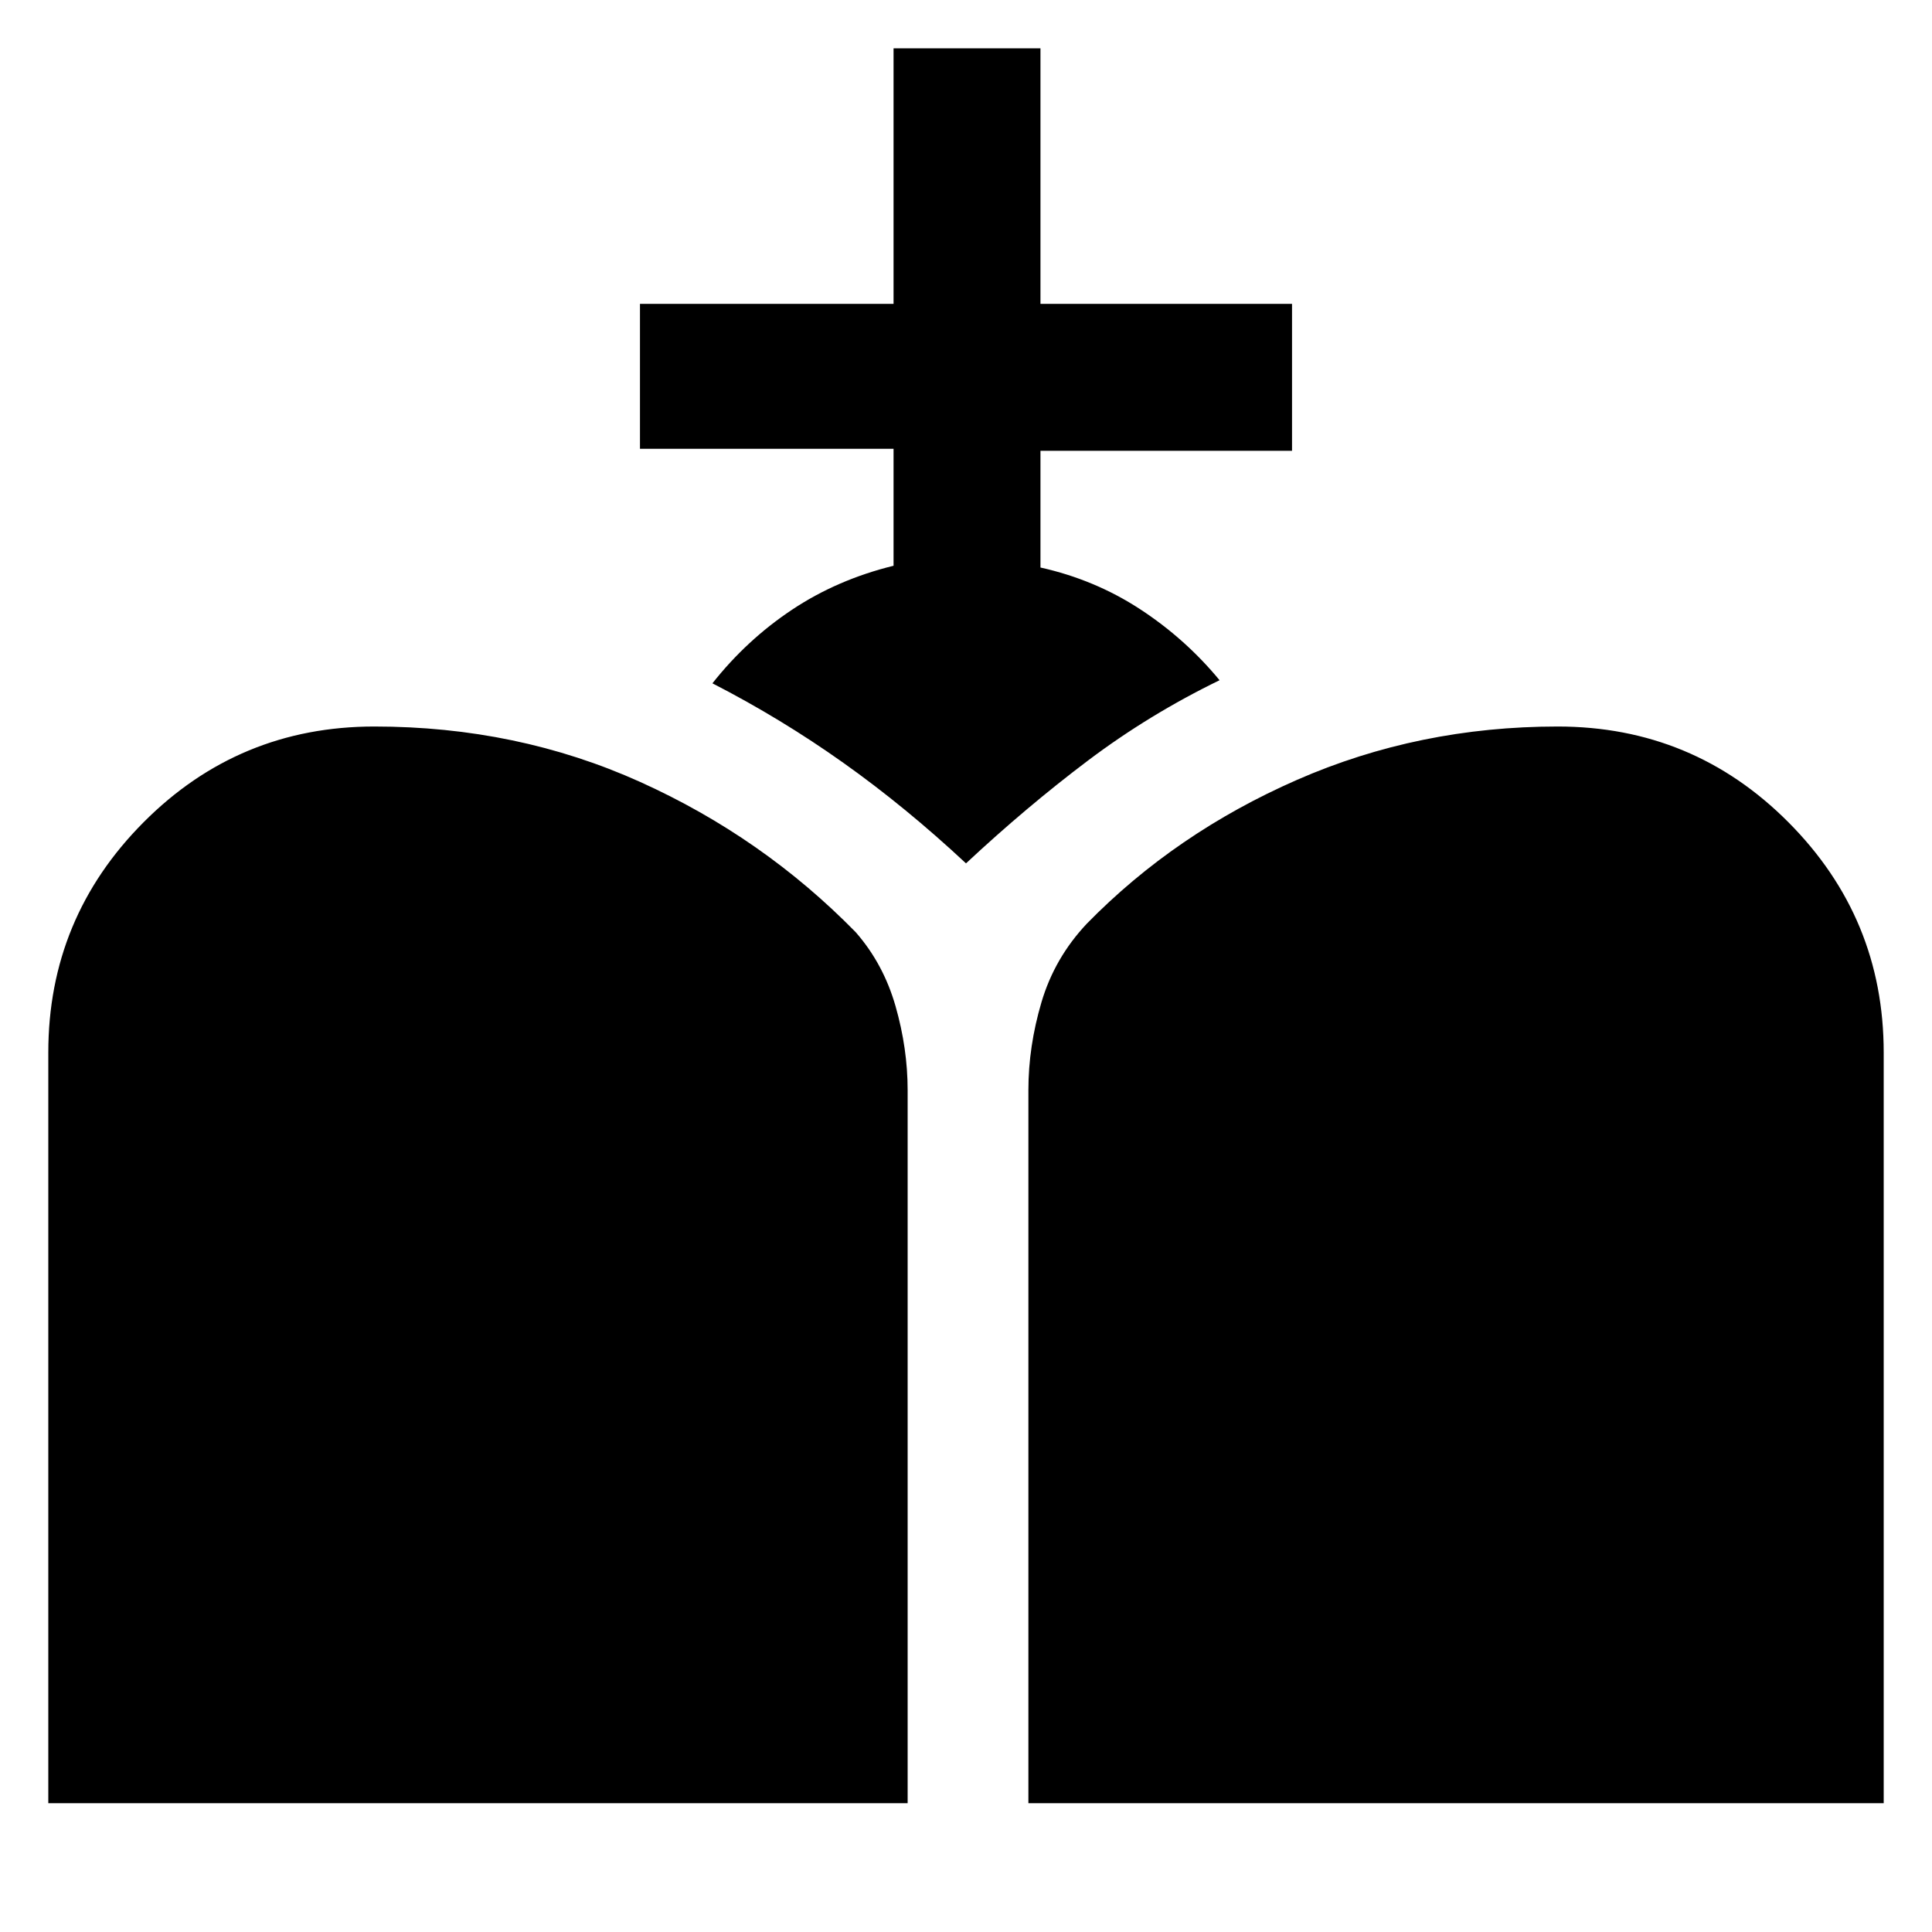 <svg xmlns="http://www.w3.org/2000/svg" height="48" viewBox="0 -960 960 960" width="48"><path d="M511-64v-354.33q0-21.67 6.5-43.67t22.5-39q44-45 104.5-71.5T774-599q67.29 0 114.64 47.56Q936-503.88 936-437v373H511ZM24-64v-373q0-66.88 47.36-114.44Q118.71-599 186-599q71 0 132 27.5t107.24 74.75Q439-481 445-460q6 21 6 41.67V-64H24Zm420-614.88V-737H318v-72h126v-127h73v127h125v73H517v58q27 6 49.5 20.7T606-622q-35 17-65.5 40T480-531q-30-28-61-50t-65-39.46Q371-642 393.5-657t50.5-21.88Z"/></svg>
